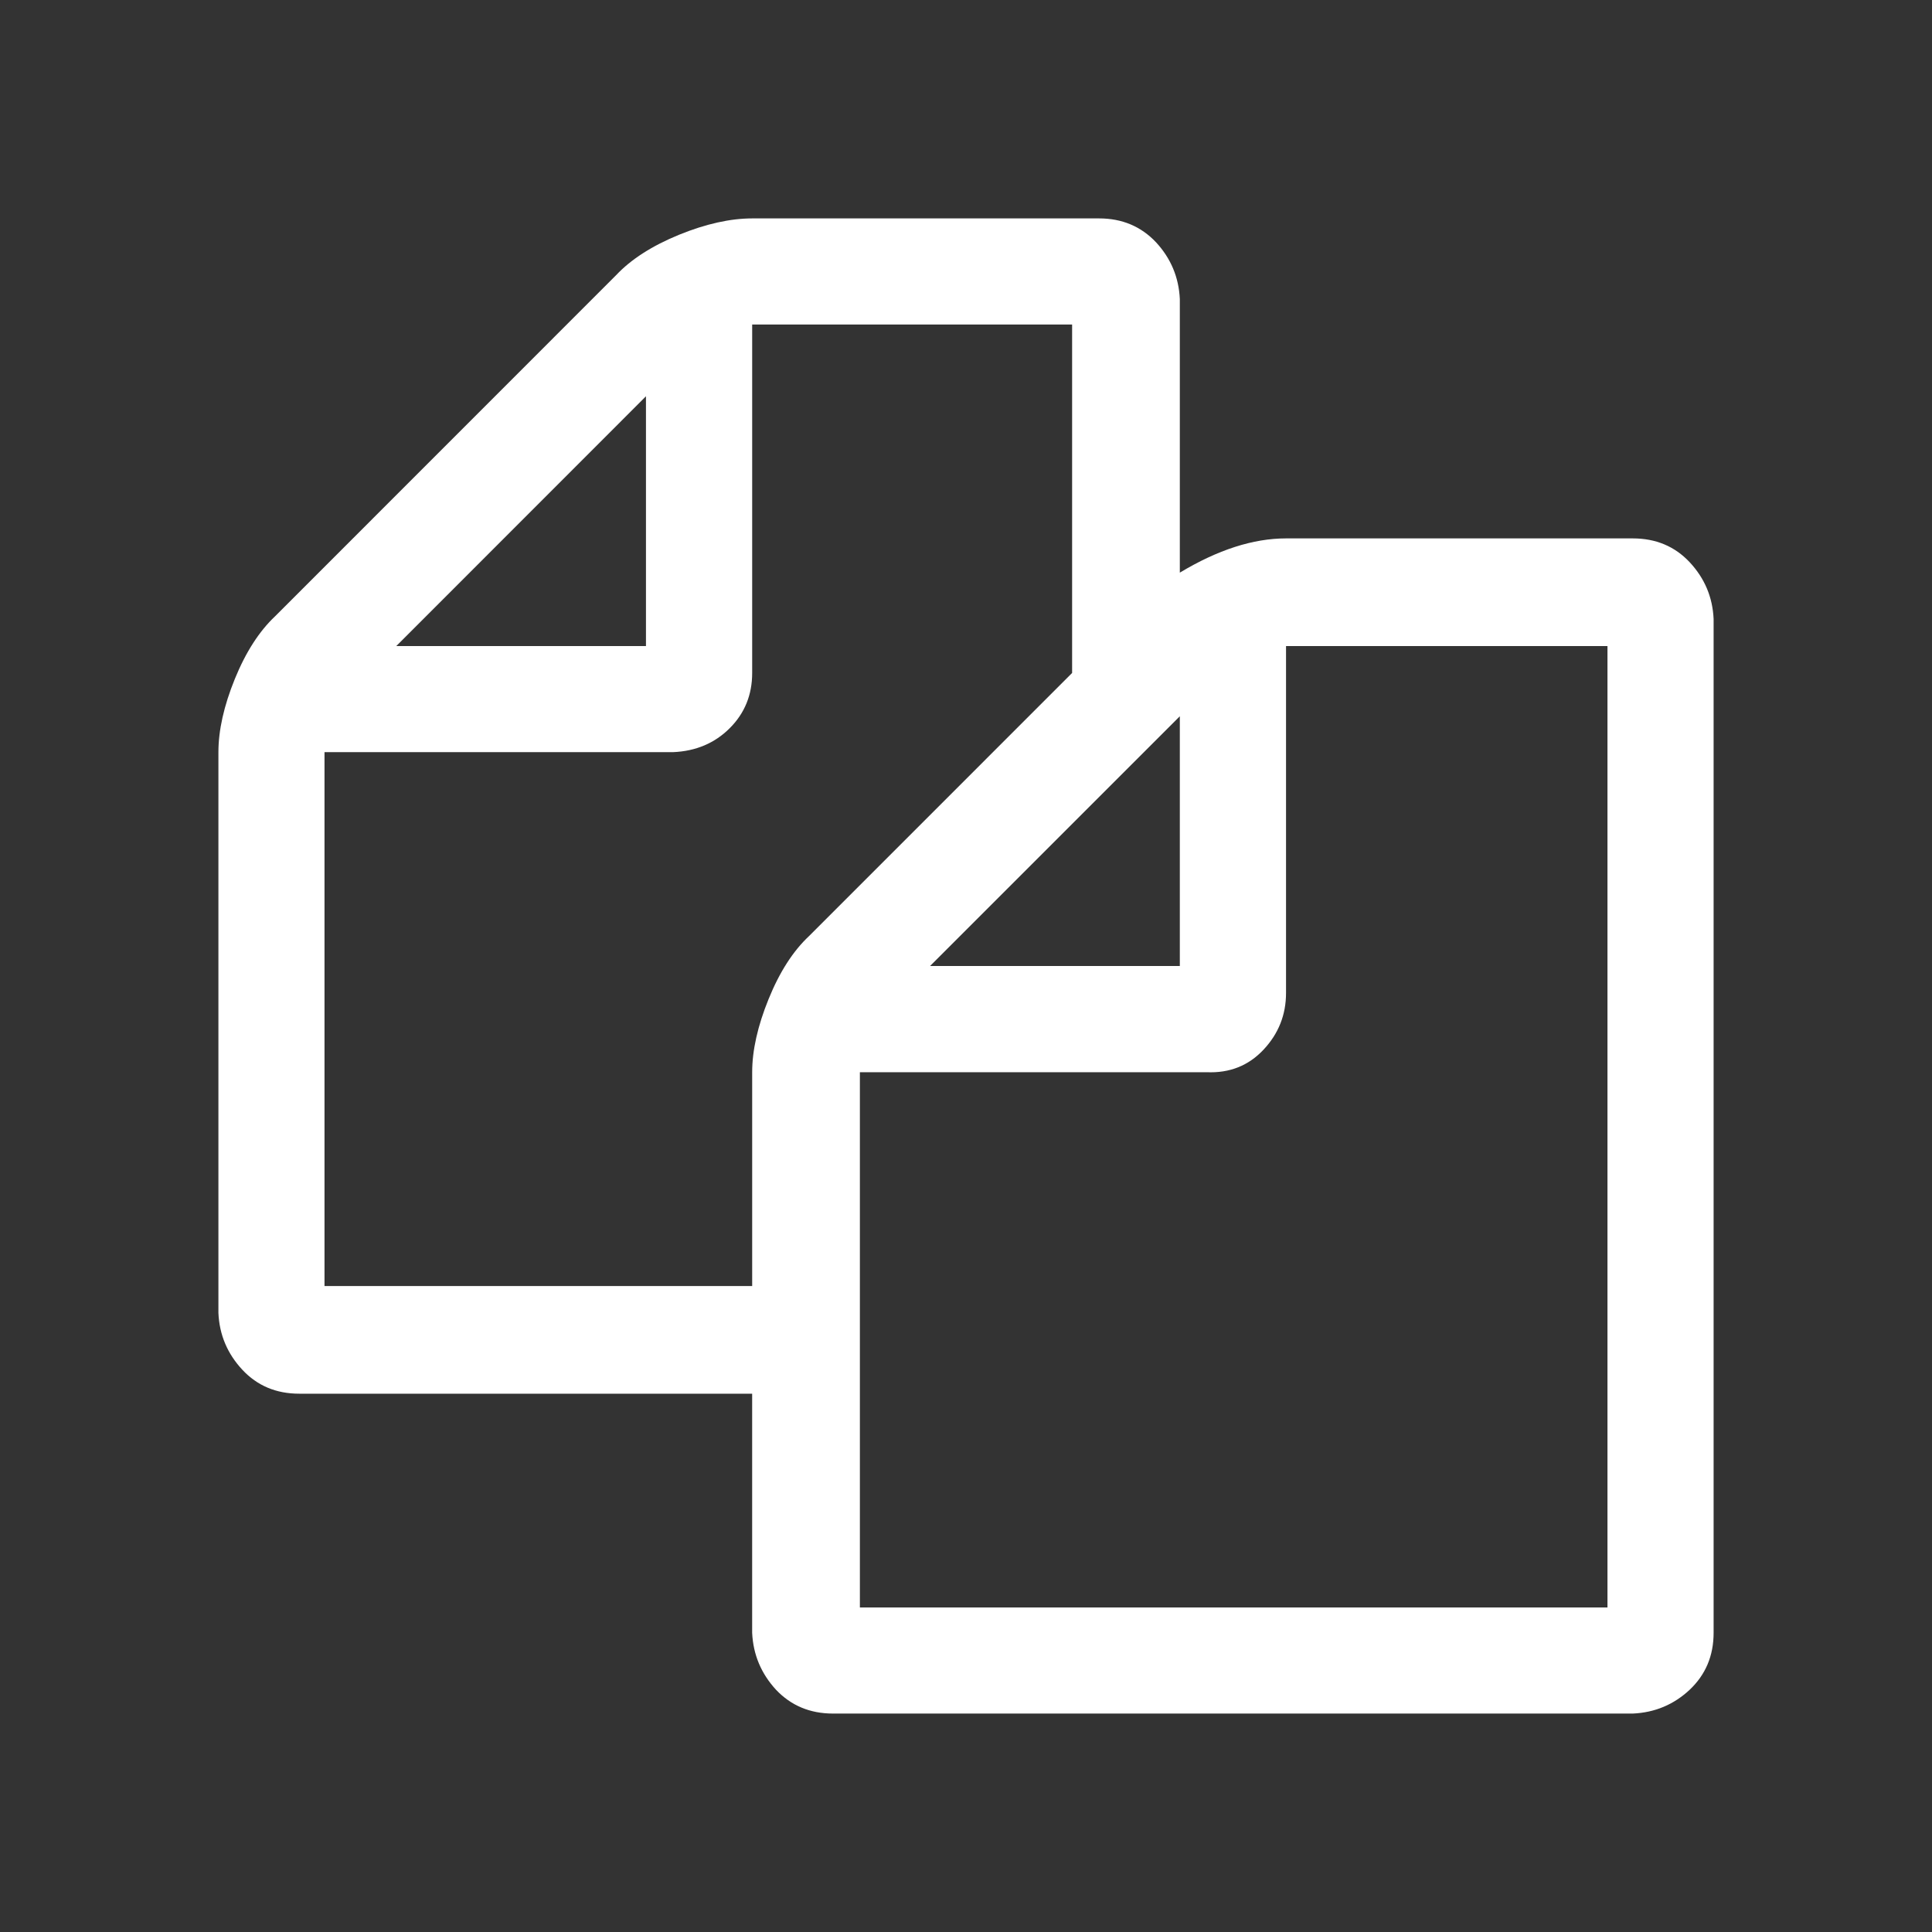 <?xml version="1.0" encoding="utf-8"?>
<!-- Generator: Adobe Illustrator 16.0.4, SVG Export Plug-In . SVG Version: 6.00 Build 0)  -->
<!DOCTYPE svg PUBLIC "-//W3C//DTD SVG 1.1//EN" "http://www.w3.org/Graphics/SVG/1.1/DTD/svg11.dtd">
<svg version="1.1" xmlns="http://www.w3.org/2000/svg" xmlns:xlink="http://www.w3.org/1999/xlink" x="0px" y="0px" width="80px"
	 height="80px" viewBox="0 0 80 80" enable-background="new 0 0 80 80" xml:space="preserve">
<rect x="0" y="0" width="80" height="80" fill="#333333" stroke="none"/>
<g id="Layer_1" display="none">
</g>
<g id="Layer_8" display="none">
	<rect y="-0.834" display="inline" width="80" height="81.667"/>
</g>
<g id="Layer_1_copy_2">
	<g>
		<path fill="#FFFFFF" d="M67.611,22.294c0.952,0,1.736,0.328,2.353,0.984c0.621,0.666,0.952,1.447,0.993,2.354V67.61
			c0,0.951-0.331,1.736-0.993,2.361c-0.657,0.613-1.441,0.943-2.353,0.984H34.489c-0.948,0-1.736-0.332-2.354-0.984
			c-0.616-0.67-0.947-1.451-0.99-2.361v-9.9H12.391c-0.954,0-1.74-0.33-2.357-0.992c-0.616-0.662-0.951-1.445-0.99-2.354V31.146
			c0-0.906,0.227-1.92,0.68-3.033c0.452-1.111,1.012-1.979,1.673-2.6l14.117-14.121c0.617-0.656,1.487-1.213,2.601-1.67
			c1.112-0.453,2.128-0.678,3.032-0.678h14.366c0.948,0,1.734,0.33,2.355,0.988c0.612,0.662,0.945,1.449,0.986,2.354v11.326
			c1.566-0.943,3.032-1.418,4.398-1.418H67.611z M33.5,38.761l10.894-10.895V13.438H31.146v14.428c0,0.906-0.311,1.67-0.93,2.287
			c-0.616,0.617-1.402,0.953-2.349,0.992H13.437v22.107h17.709v-8.855c0-0.906,0.229-1.92,0.681-3.031
			C32.281,40.247,32.841,39.378,33.5,38.761z M26.748,16.409L16.41,26.751h10.338V16.409z M66.562,66.562V26.751h-13.31v14.361
			c0,0.912-0.312,1.691-0.933,2.354c-0.619,0.658-1.398,0.973-2.354,0.932H35.606v22.164H66.562z M48.854,29.659l-10.341,10.34
			h10.341V29.659z"/>
	</g>
</g>
<g id="Layer_1_copy_7">
</g>
<g id="Layer_1_copy_6">
</g>
<g id="Layer_1_copy_5">
</g>
<g id="Layer_1_copy_4">
</g>
<g id="Layer_1_copy_3">
</g>
</svg>
